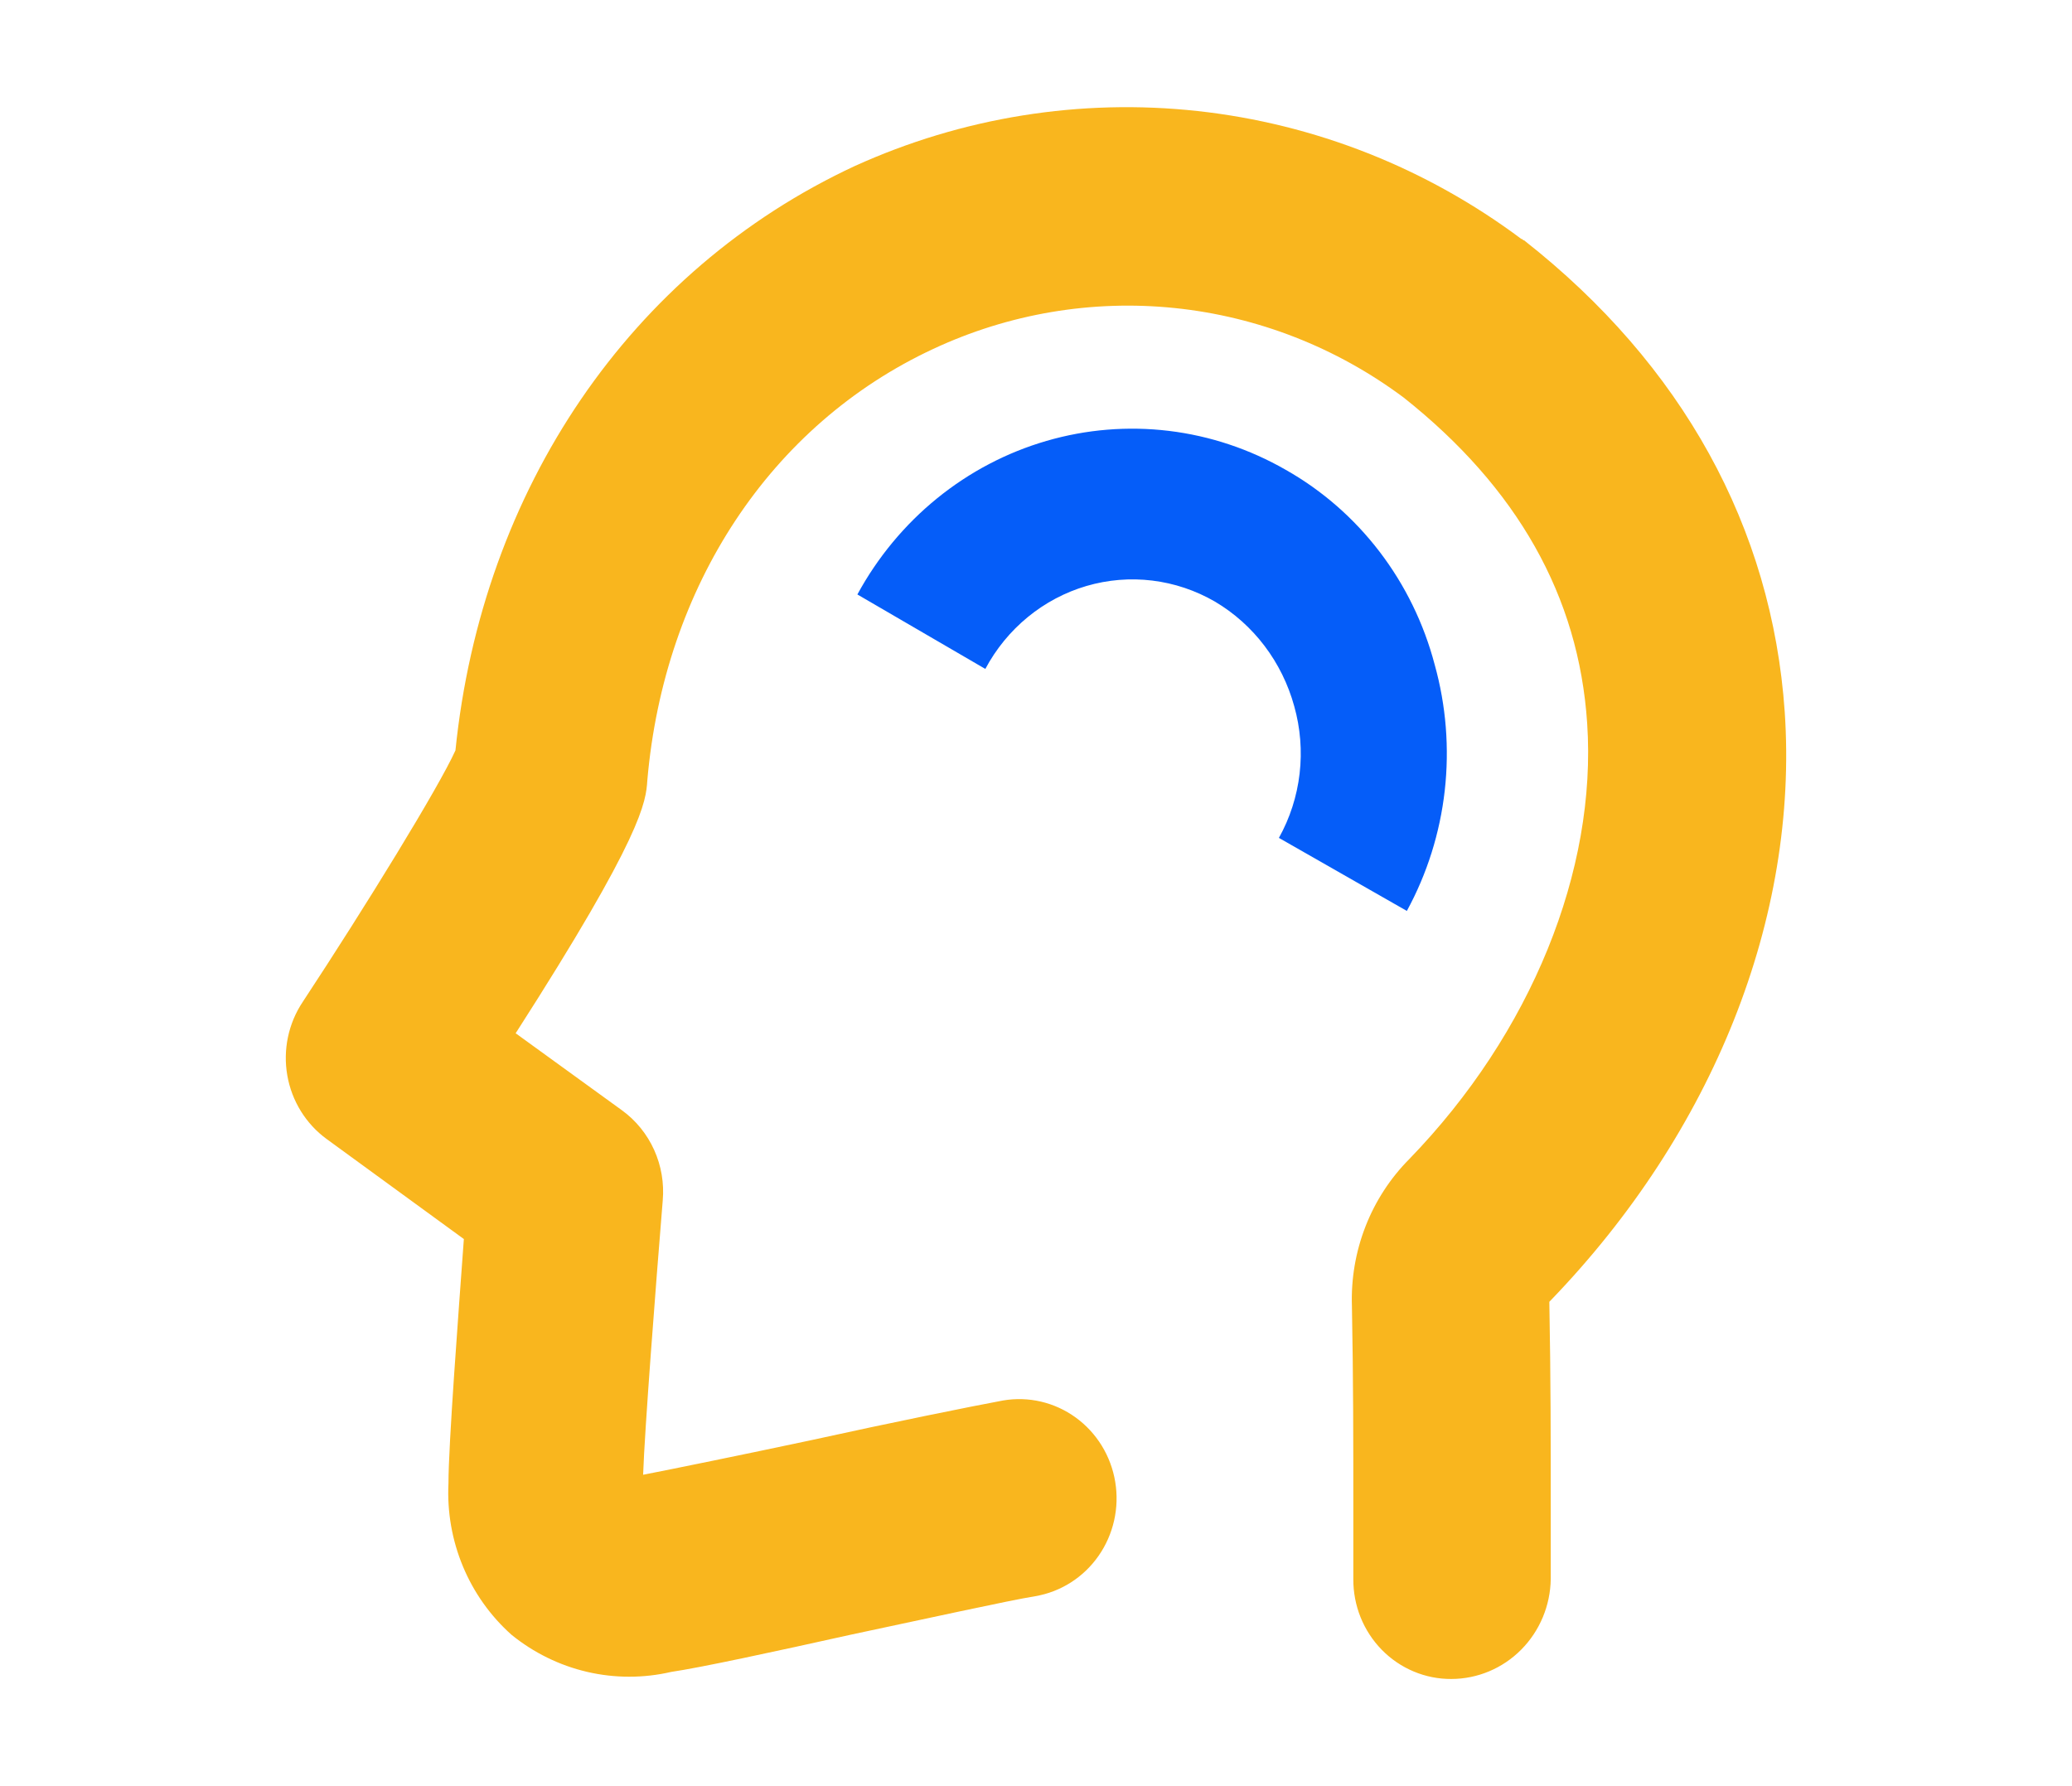 <svg width="116" height="100" viewBox="0 0 116 100" fill="none" xmlns="http://www.w3.org/2000/svg">
<path d="M81.251 94C80.528 94.004 79.813 93.862 79.145 93.581C78.477 93.301 77.871 92.889 77.36 92.368C76.85 91.847 76.446 91.229 76.172 90.548C75.899 89.867 75.76 89.137 75.765 88.401V84.482C75.765 80.723 75.765 77.204 75.687 73.125C75.635 71.6 75.894 70.081 76.447 68.663C77 67.245 77.836 65.96 78.902 64.888C85.724 57.848 89.41 48.731 88.857 40.494C88.387 33.376 84.936 27.298 78.585 22.259C74.829 19.456 70.406 17.725 65.774 17.247C61.142 16.769 56.469 17.56 52.237 19.54C43.142 23.779 37.182 32.817 36.24 43.693C36.162 44.893 36.005 46.732 28.869 57.849L34.829 62.168C35.606 62.734 36.224 63.497 36.623 64.382C37.022 65.266 37.187 66.241 37.103 67.211C36.711 72.009 36.087 80.087 36.005 82.567C37.651 82.247 41.572 81.447 45.336 80.647C50.041 79.612 54.432 78.728 56.157 78.408C57.583 78.164 59.046 78.507 60.223 79.362C61.401 80.217 62.197 81.513 62.436 82.966C62.676 84.419 62.339 85.91 61.5 87.11C60.662 88.31 59.389 89.121 57.964 89.365C56.473 89.605 51.767 90.645 47.612 91.525C43.299 92.484 39.222 93.364 37.575 93.605C36.027 93.963 34.42 93.963 32.873 93.603C31.325 93.243 29.877 92.532 28.636 91.525C27.458 90.475 26.528 89.166 25.917 87.698C25.306 86.23 25.029 84.64 25.107 83.047C25.107 80.887 25.655 73.689 25.969 69.37L18.283 63.767C17.122 62.918 16.333 61.639 16.084 60.205C15.835 58.77 16.146 57.293 16.951 56.089C20.48 50.731 24.556 44.093 25.498 42.013C26.988 27.376 35.3 15.14 47.846 9.299C53.868 6.564 60.492 5.501 67.048 6.217C73.603 6.934 79.856 9.404 85.172 13.378C85.25 13.378 85.25 13.457 85.328 13.457C94.189 20.417 99.206 29.536 99.917 39.853C100.698 51.371 95.915 63.368 86.818 72.801L86.74 72.881V72.96C86.818 77.119 86.818 80.719 86.818 84.478V88.397C86.798 89.889 86.203 91.313 85.161 92.361C84.119 93.41 82.715 93.998 81.251 94Z" fill="#F9B61E"/>
<path d="M78.762 51L71.599 46.911C72.216 45.804 72.611 44.58 72.758 43.312C72.905 42.045 72.802 40.76 72.456 39.535C71.776 37.062 70.183 34.961 68.017 33.681C66.934 33.054 65.74 32.654 64.506 32.504C63.272 32.354 62.021 32.457 60.825 32.807C59.63 33.158 58.514 33.749 57.542 34.546C56.57 35.343 55.761 36.33 55.163 37.451L48 33.282C49.13 31.204 50.646 29.375 52.463 27.899C54.28 26.424 56.361 25.331 58.589 24.684C60.816 24.036 63.146 23.846 65.445 24.124C67.743 24.403 69.966 25.145 71.987 26.307C74.017 27.455 75.801 29.012 77.233 30.886C78.665 32.759 79.715 34.91 80.32 37.211C80.959 39.501 81.15 41.899 80.883 44.266C80.615 46.633 79.895 48.922 78.762 51V51Z" fill="#055DF9"/>
</svg>
